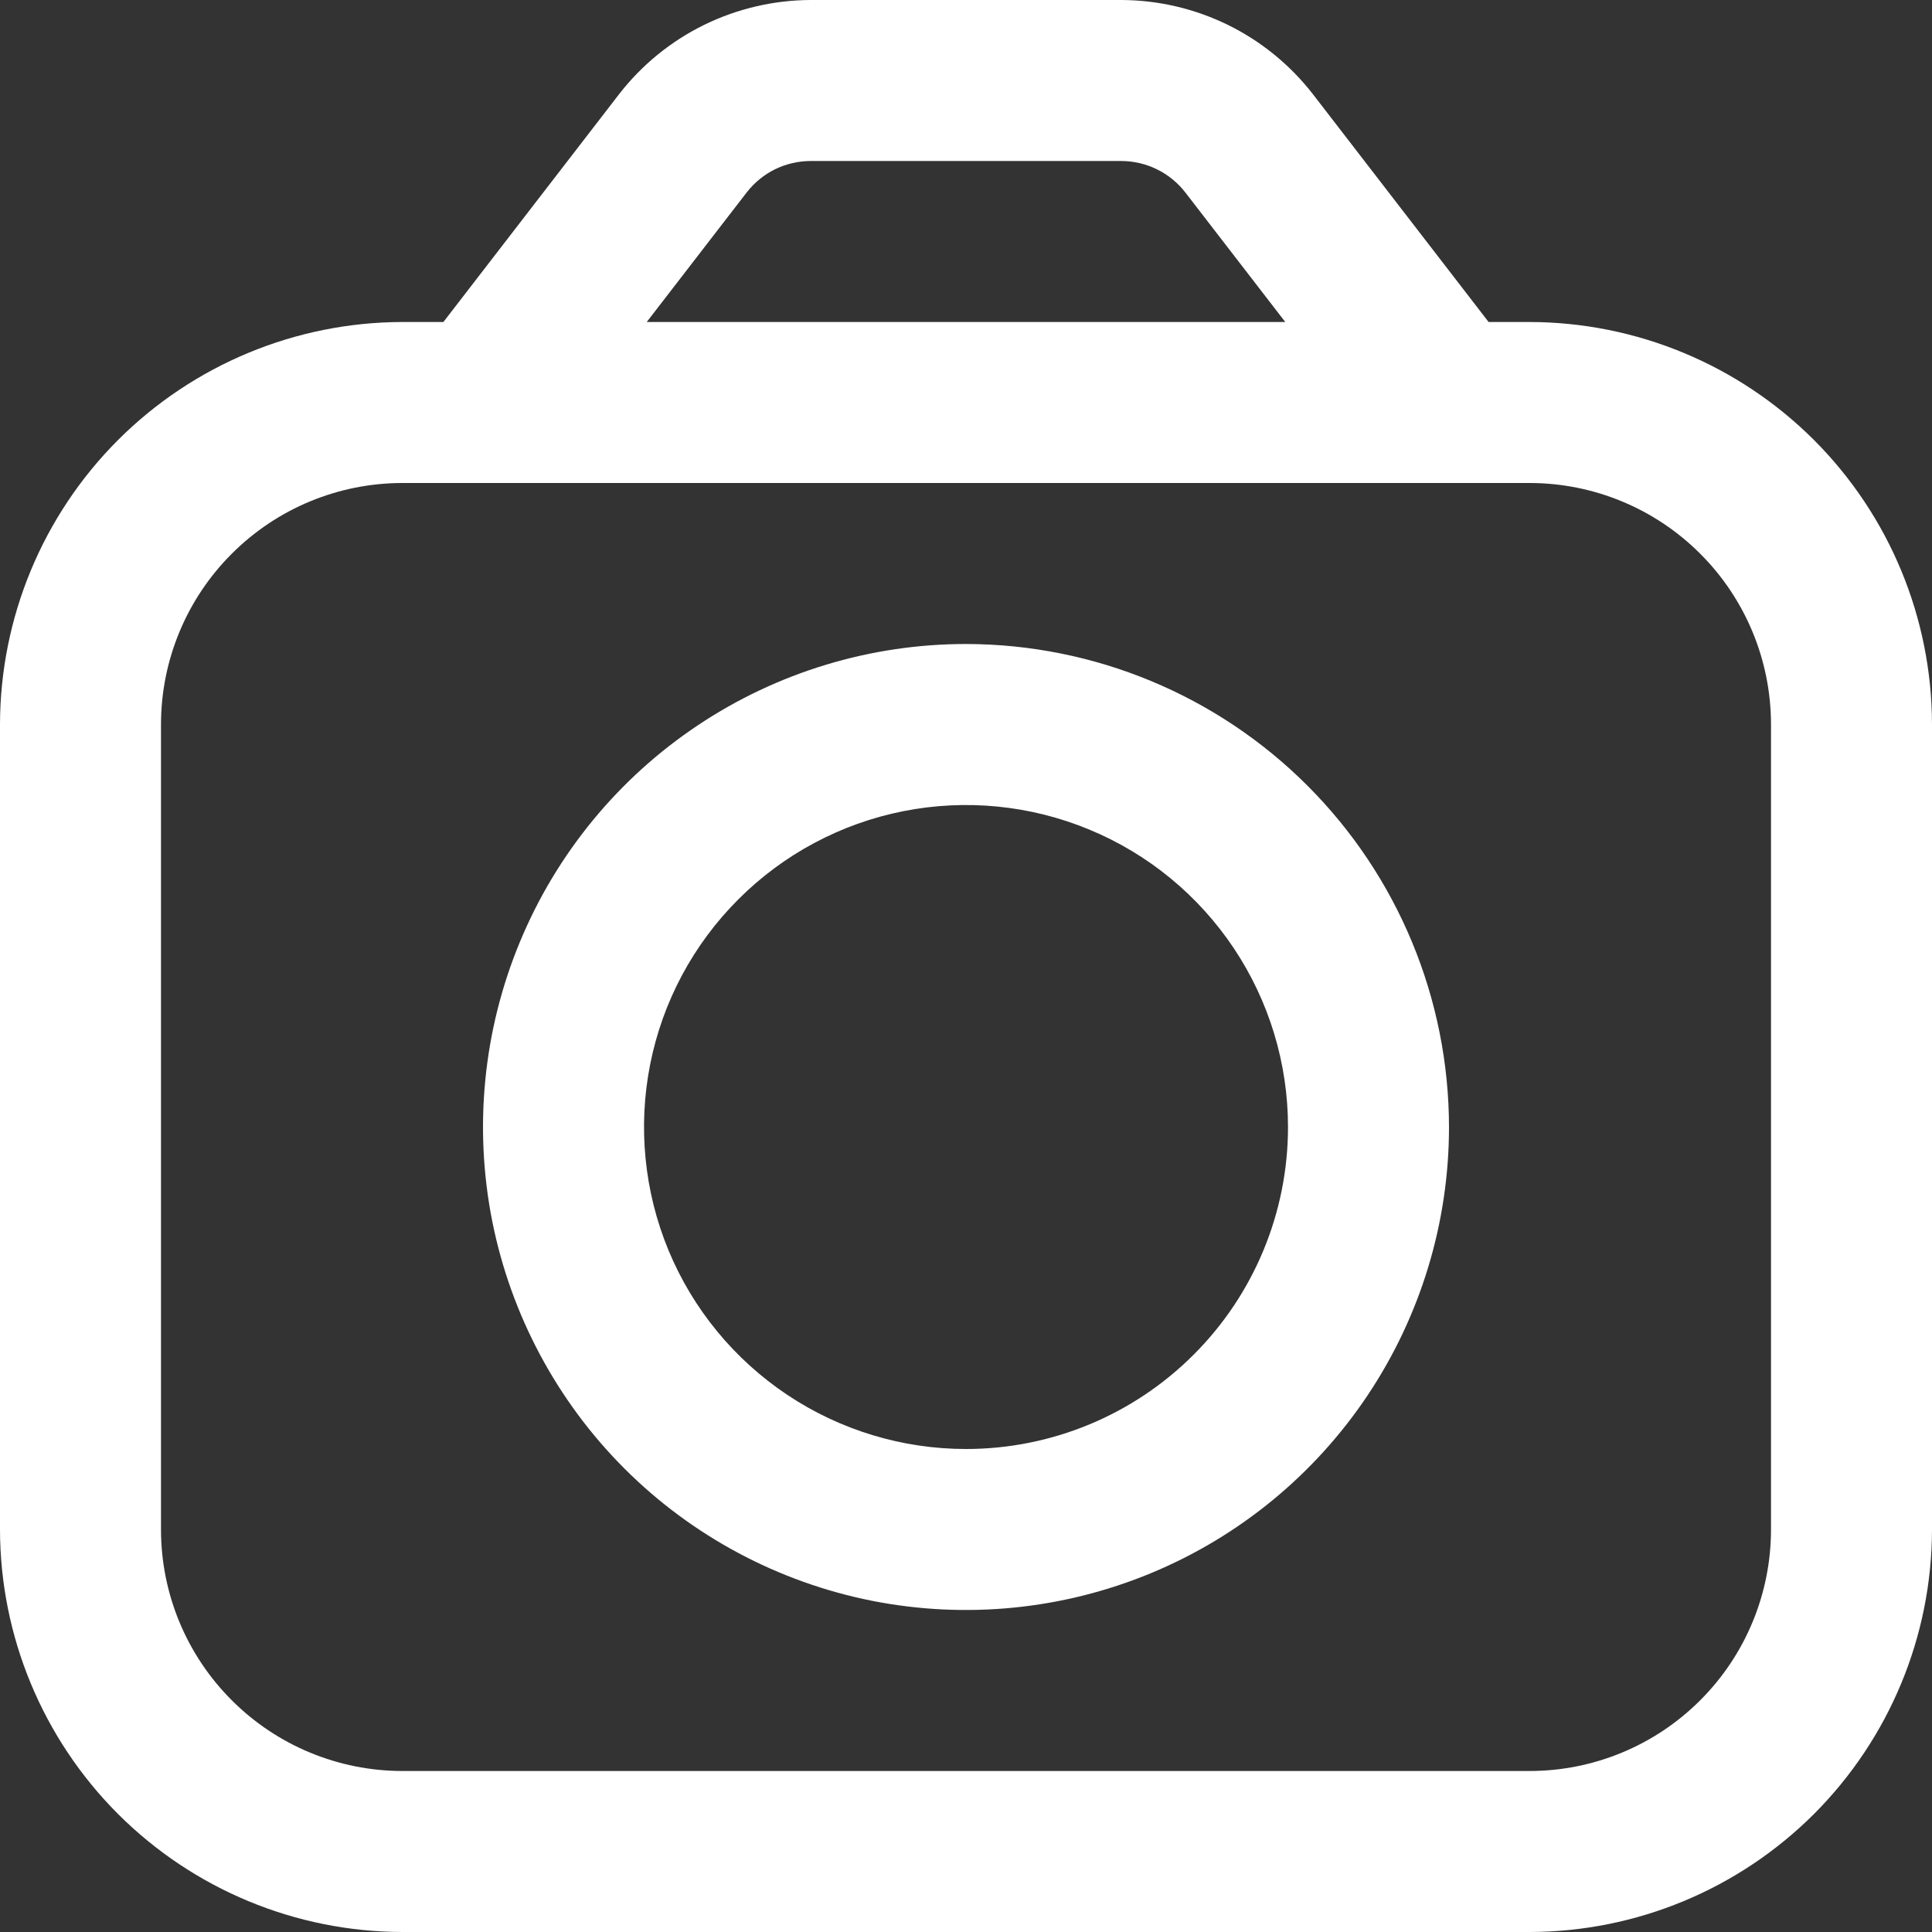 <svg width="24" height="24" viewBox="0 0 24 24" fill="none" xmlns="http://www.w3.org/2000/svg">
<rect x="0" y="0" width="24" height="24" fill="#333333" stroke="none"/>
<g clip-path="url(#clip0_378_5153)">
<path d="M19 4H18.492L16.308 1.168C16.026 0.806 15.666 0.512 15.255 0.31C14.843 0.108 14.391 0.002 13.932 0L10.068 0C9.609 0.002 9.157 0.108 8.745 0.31C8.334 0.512 7.973 0.806 7.692 1.168L5.508 4H5C3.674 4.002 2.404 4.529 1.466 5.466C0.529 6.404 0.002 7.674 0 9L0 19C0.002 20.326 0.529 21.596 1.466 22.534C2.404 23.471 3.674 23.998 5 24H19C20.326 23.998 21.596 23.471 22.534 22.534C23.471 21.596 23.998 20.326 24 19V9C23.998 7.674 23.471 6.404 22.534 5.466C21.596 4.529 20.326 4.002 19 4ZM9.276 2.39C9.37 2.269 9.49 2.171 9.627 2.103C9.764 2.036 9.915 2.001 10.068 2H13.932C14.085 2.001 14.236 2.036 14.373 2.104C14.51 2.171 14.63 2.269 14.724 2.39L15.966 4H8.034L9.276 2.39ZM22 19C22 19.796 21.684 20.559 21.121 21.121C20.559 21.684 19.796 22 19 22H5C4.204 22 3.441 21.684 2.879 21.121C2.316 20.559 2 19.796 2 19V9C2 8.204 2.316 7.441 2.879 6.879C3.441 6.316 4.204 6 5 6H19C19.796 6 20.559 6.316 21.121 6.879C21.684 7.441 22 8.204 22 9V19Z" fill="white"/>
<path d="M12 8C10.813 8 9.653 8.352 8.667 9.011C7.68 9.67 6.911 10.607 6.457 11.704C6.003 12.8 5.884 14.007 6.115 15.171C6.347 16.334 6.918 17.404 7.757 18.243C8.596 19.082 9.666 19.653 10.829 19.885C11.993 20.116 13.2 19.997 14.296 19.543C15.393 19.089 16.329 18.32 16.989 17.333C17.648 16.347 18 15.187 18 14C17.998 12.409 17.366 10.884 16.241 9.759C15.116 8.634 13.591 8.002 12 8ZM12 18C11.209 18 10.435 17.765 9.778 17.326C9.12 16.886 8.607 16.262 8.304 15.531C8.002 14.8 7.923 13.996 8.077 13.22C8.231 12.444 8.612 11.731 9.172 11.172C9.731 10.612 10.444 10.231 11.22 10.077C11.996 9.923 12.8 10.002 13.531 10.305C14.262 10.607 14.886 11.12 15.326 11.778C15.765 12.435 16 13.209 16 14C16 15.061 15.579 16.078 14.828 16.828C14.078 17.579 13.061 18 12 18Z" fill="white"/>
</g>
<defs>
<clipPath id="clip0_378_5153">
<rect width="24" height="24" fill="white"/>
</clipPath>
</defs>
</svg>
